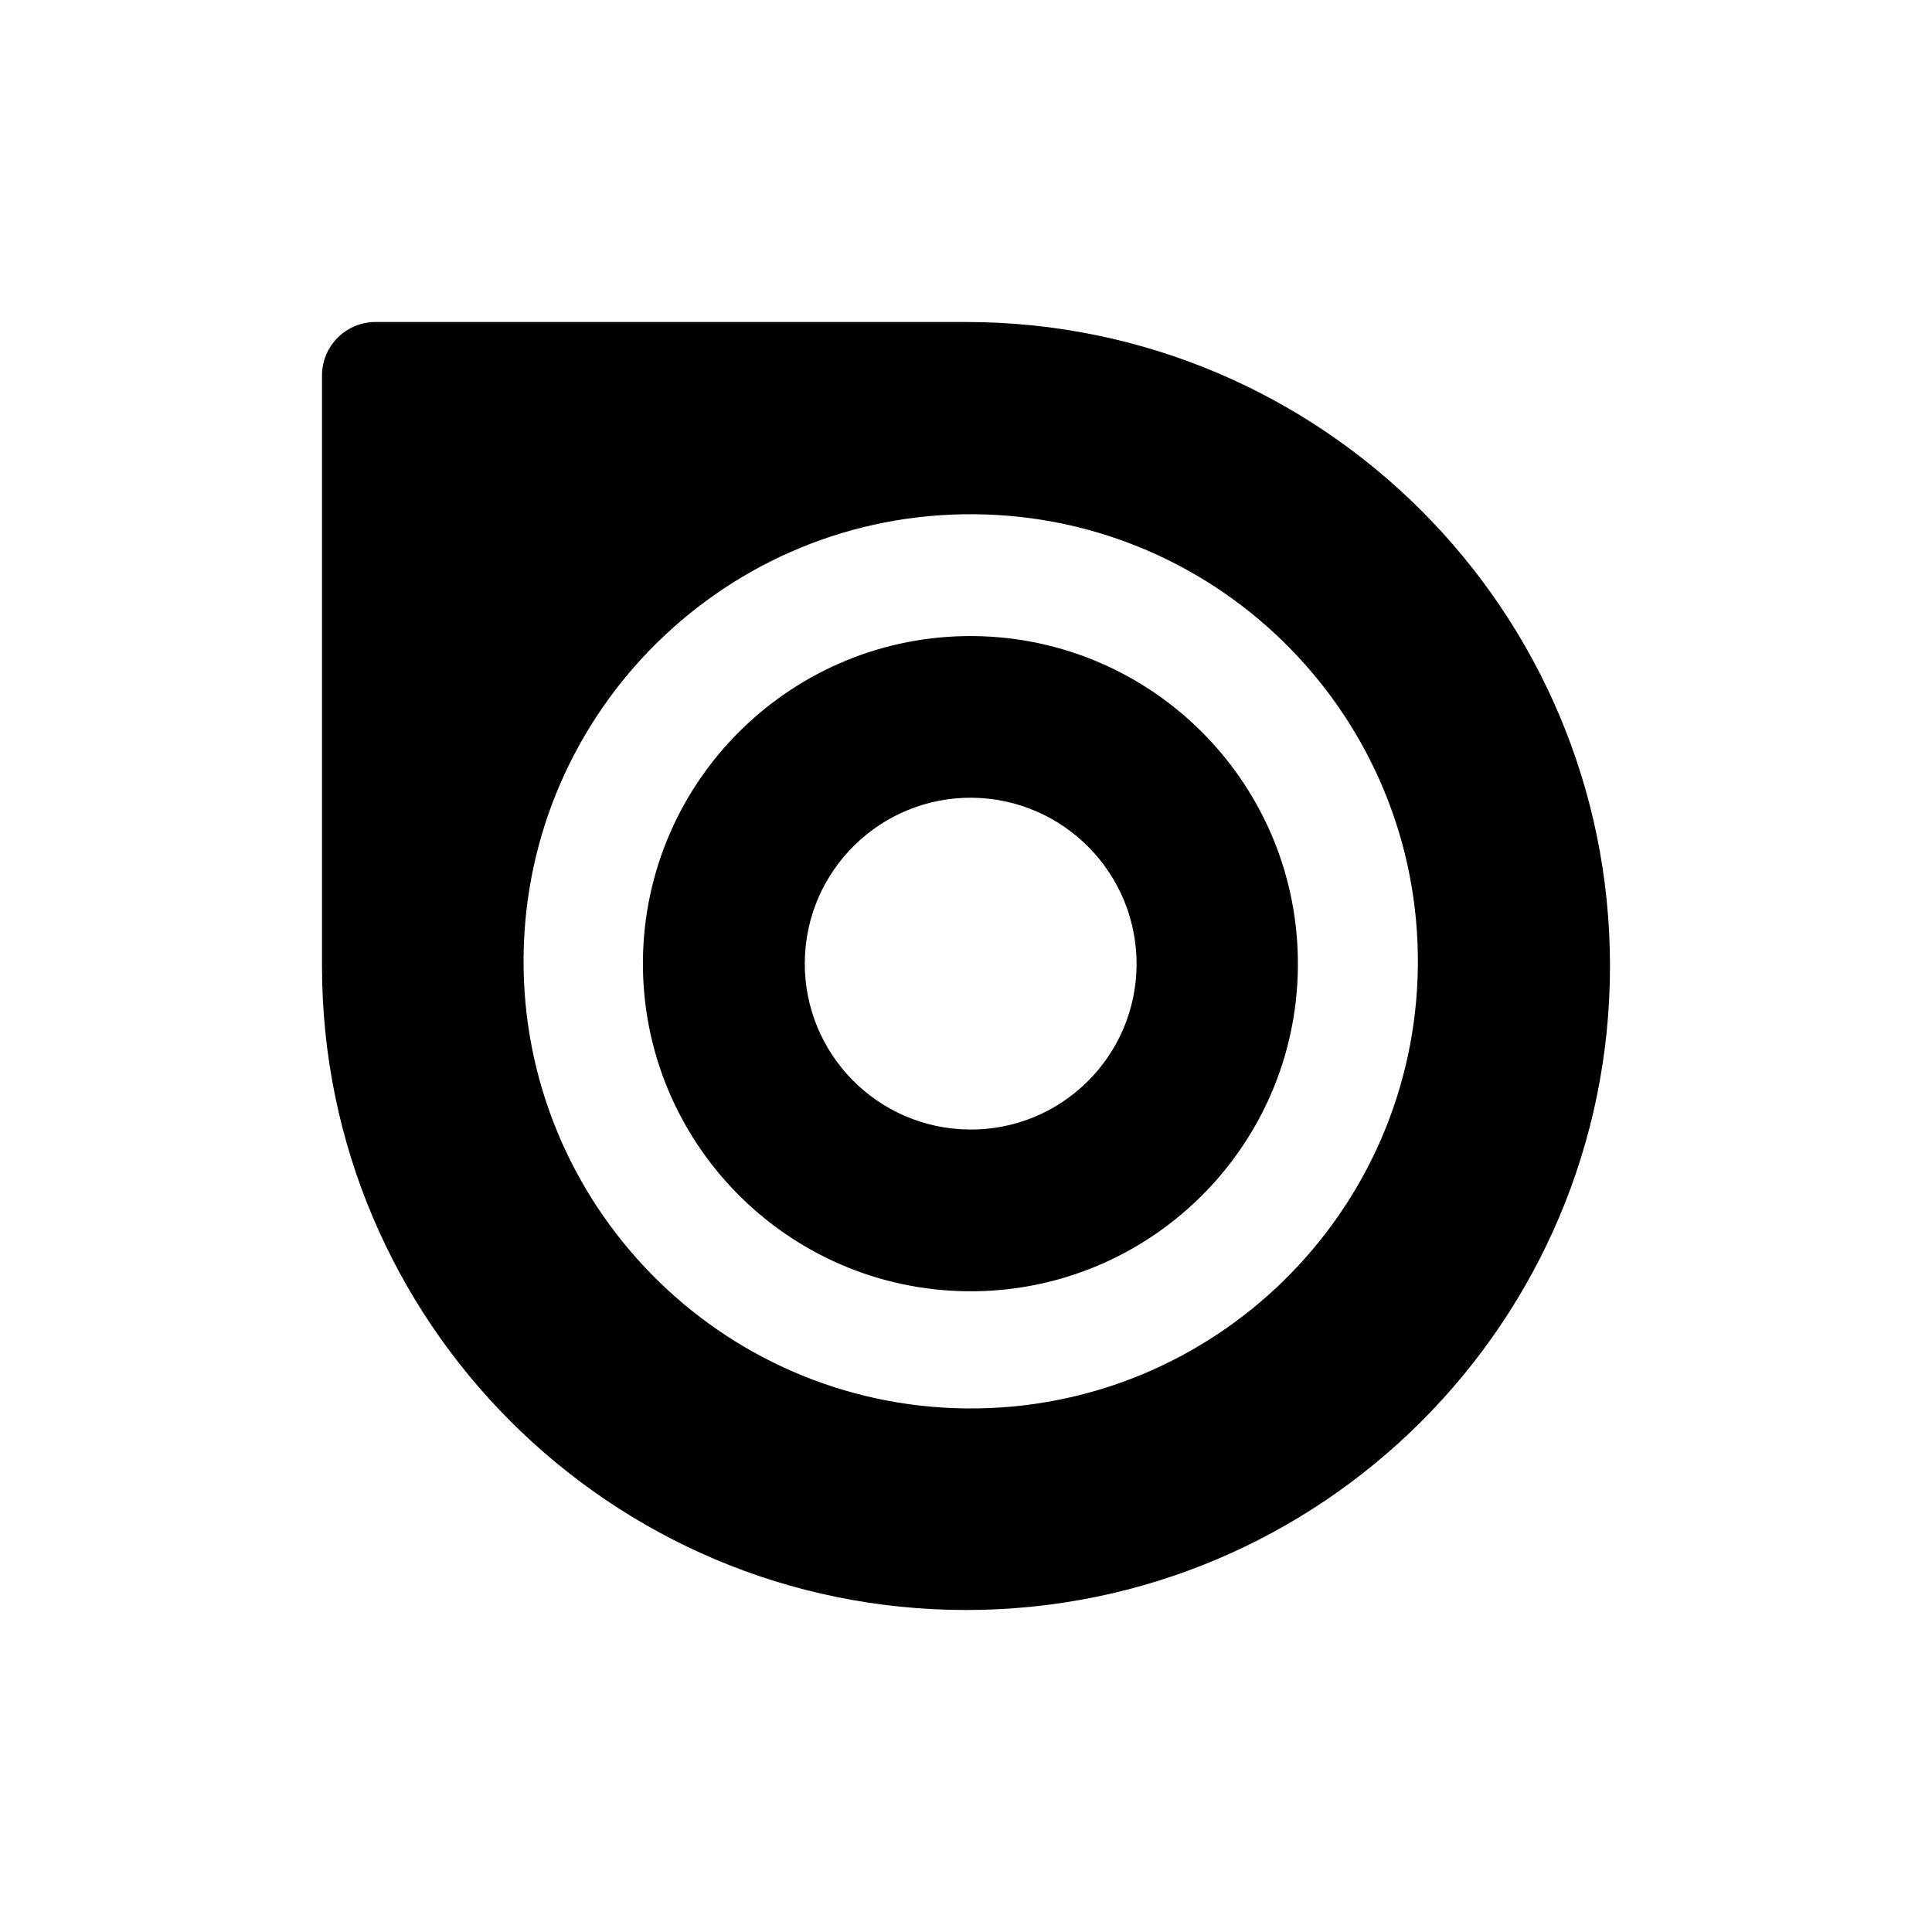 <svg xmlns="http://www.w3.org/2000/svg" viewBox="0 0 864 864"><path d="M432 144H167.9c-13.19.03-23.88 10.71-23.9 23.9V432c0 159.07 128.93 288 288 288s288-128.93 288-288-128.93-288-288-288m.24 485.86c-110.33-1.08-199.1-91.44-198.1-201.84 1.08-110.4 91.44-199.1 201.84-198.05 110.44 1.04 199.12 91.4 198.1 201.84-1.07 110.42-91.42 199.07-201.84 198.05"/><path d="M435.43 284.45h-.19c-80.83-.64-146.92 64.28-147.72 145.1-.72 80.93 64.27 147.13 145.2 147.91 80.84.73 146.96-64.21 147.7-145.04v-.08c.73-80.85-64.14-147.02-144.98-147.89Zm-1.93 220.7h-.13l.05-.03c-40.97-.37-73.88-33.89-73.51-74.86s33.89-73.88 74.86-73.51c40.97.46 73.85 33.98 73.51 74.95-.37 40.93-33.85 73.81-74.78 73.44Z"/></svg>